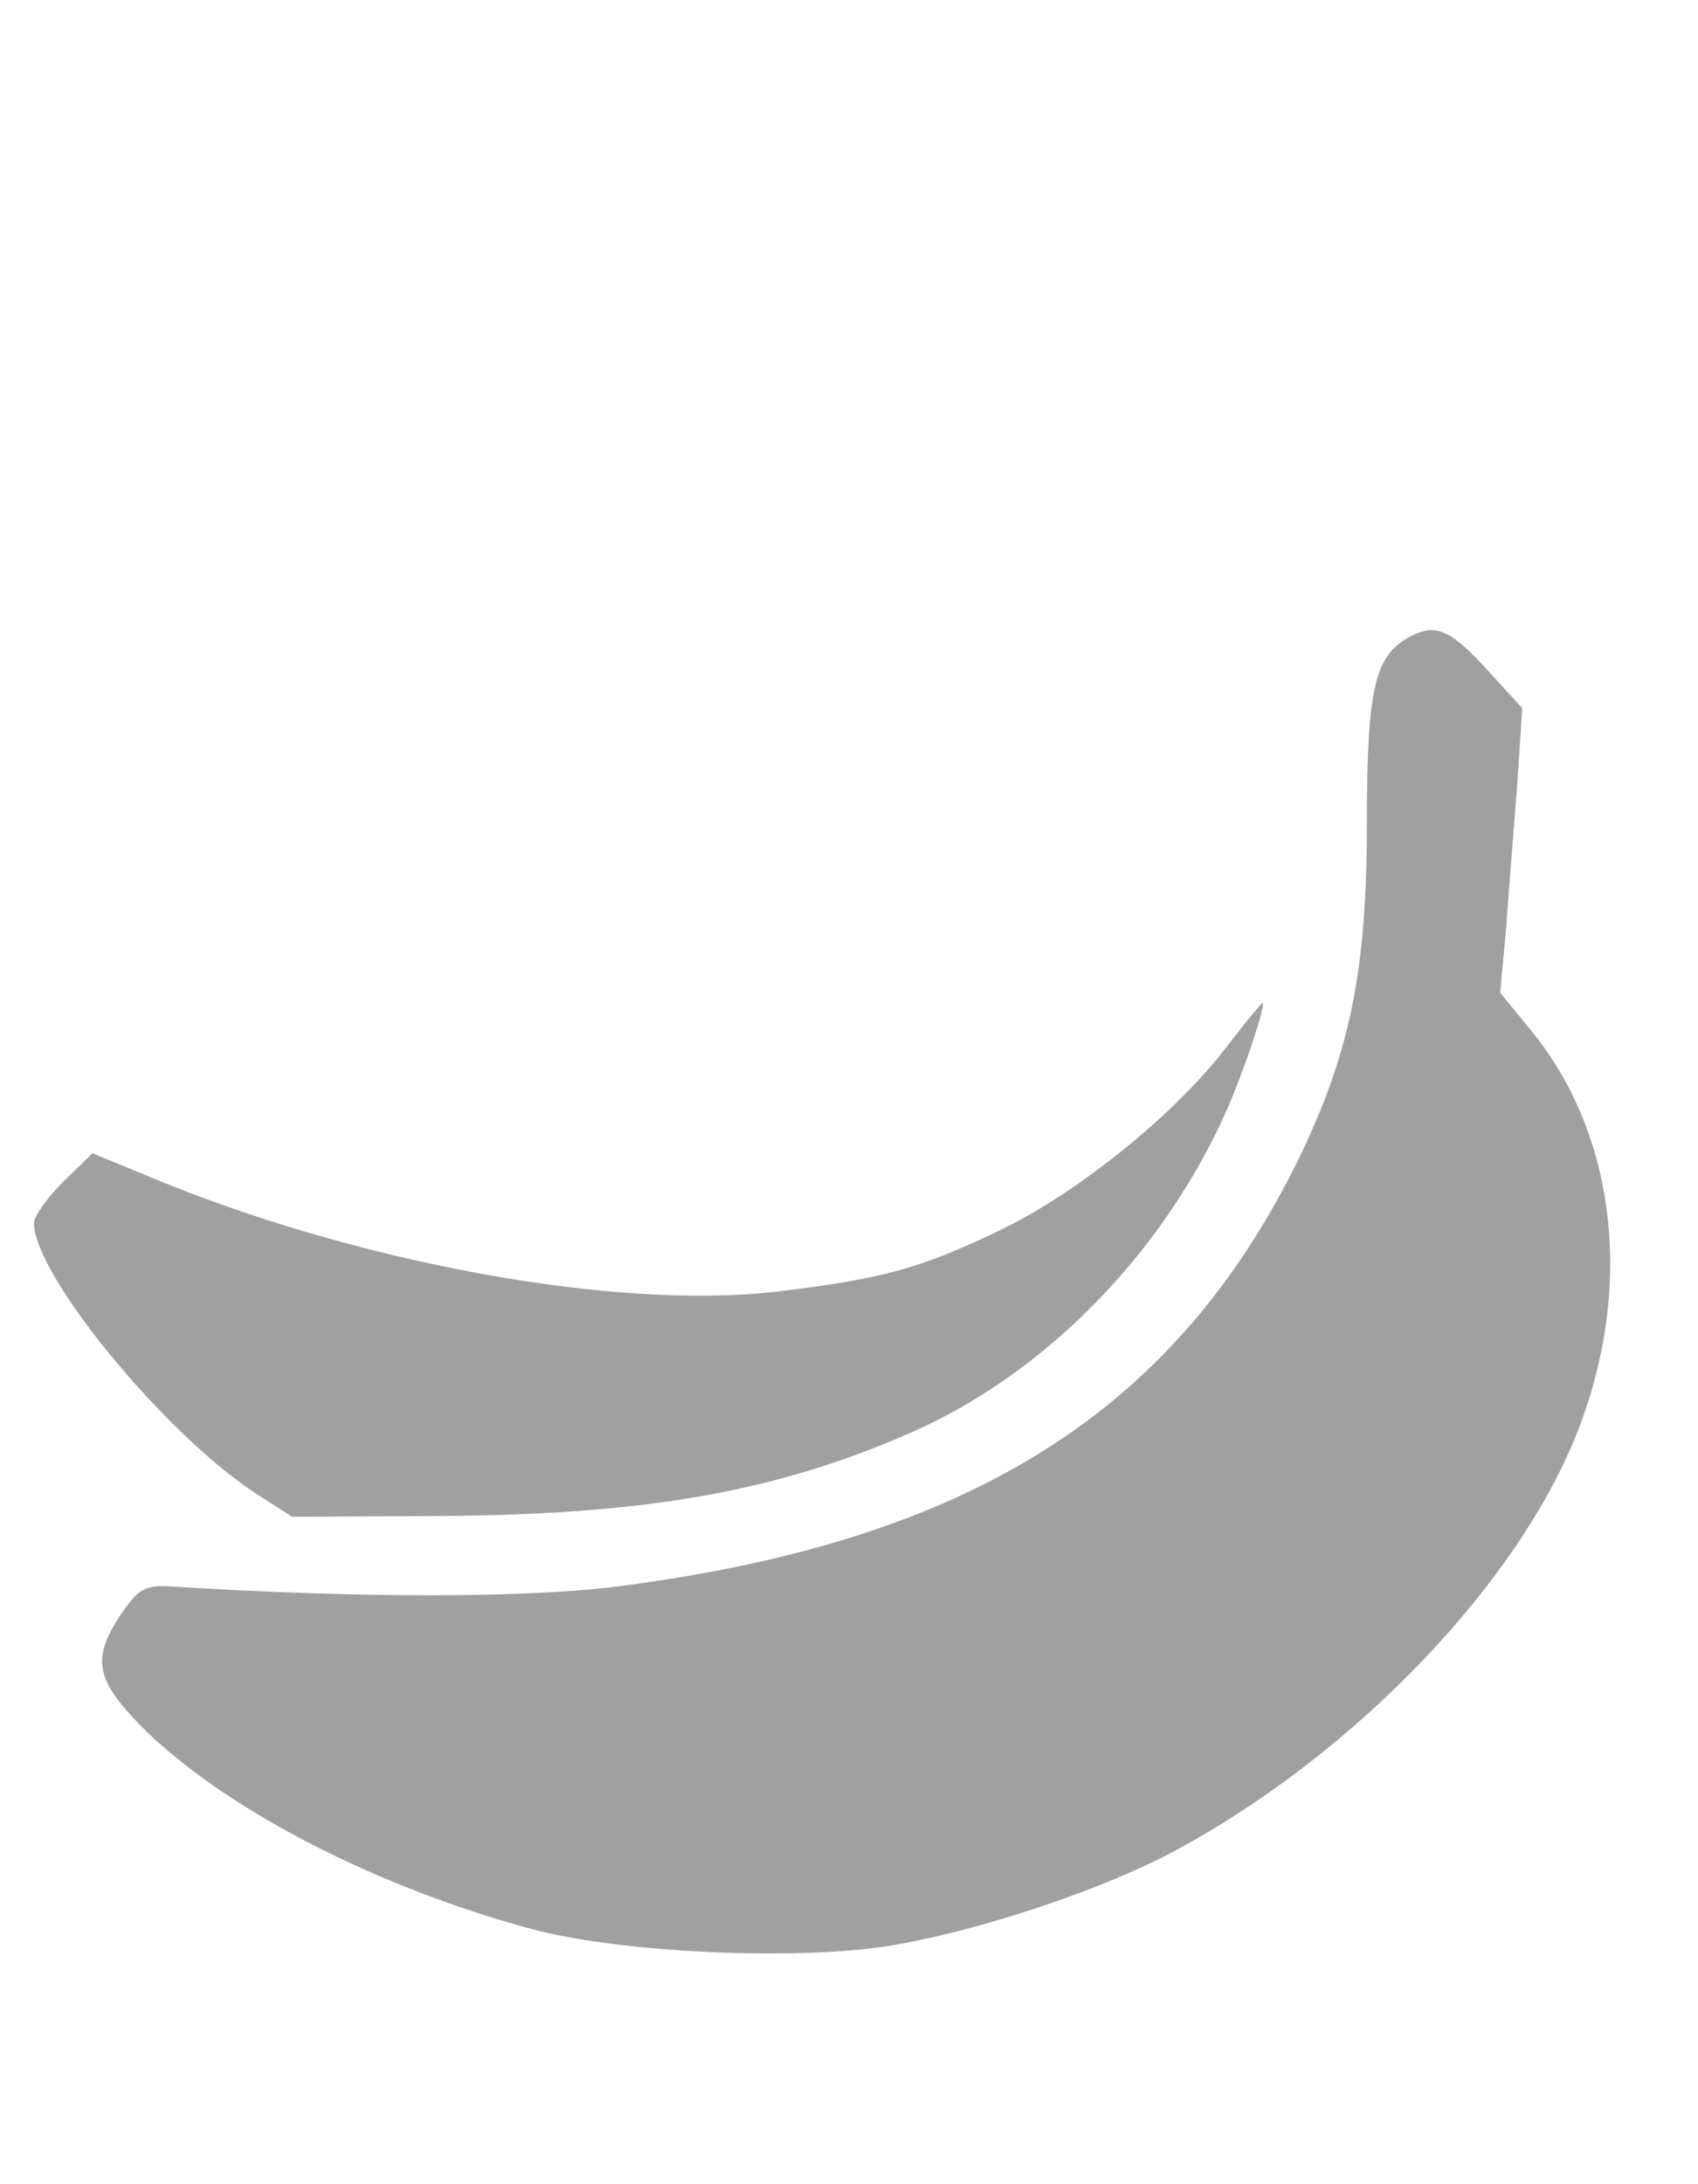<?xml version="1.0" standalone="no"?>
<!DOCTYPE svg PUBLIC "-//W3C//DTD SVG 20010904//EN"
 "http://www.w3.org/TR/2001/REC-SVG-20010904/DTD/svg10.dtd">
<svg version="1.0" xmlns="http://www.w3.org/2000/svg"
 width="14" height="18" viewBox="0 0 200 257"
 preserveAspectRatio="xMidYMid meet">

<g transform="translate(0,257) scale(0.1,-0.1)"
fill="#A0A0A0" stroke="none">
<path d="M1657 1819 c-38 -22 -47 -62 -47 -217 0 -175 -20 -271 -81 -397 -146
-296 -385 -447 -794 -501 -109 -15 -312 -15 -534 -1 -30 2 -38 -3 -58 -32 -37
-55 -31 -80 34 -143 98 -92 268 -179 448 -228 102 -28 312 -38 423 -20 97 16
230 59 319 103 213 109 414 312 489 497 69 171 49 354 -53 478 l-36 44 7 76
c3 43 9 118 13 168 l6 91 -43 47 c-43 47 -61 54 -93 35z"/>
<path d="M1443 1336 c-60 -78 -175 -171 -268 -215 -92 -44 -136 -56 -261 -71
-192 -22 -499 35 -742 137 l-63 26 -34 -33 c-19 -19 -35 -41 -35 -49 0 -61
152 -246 259 -317 l45 -29 180 1 c240 2 392 29 551 99 158 70 296 212 370 379
20 45 47 126 42 126 -1 0 -21 -24 -44 -54z"/>
</g>
</svg>
